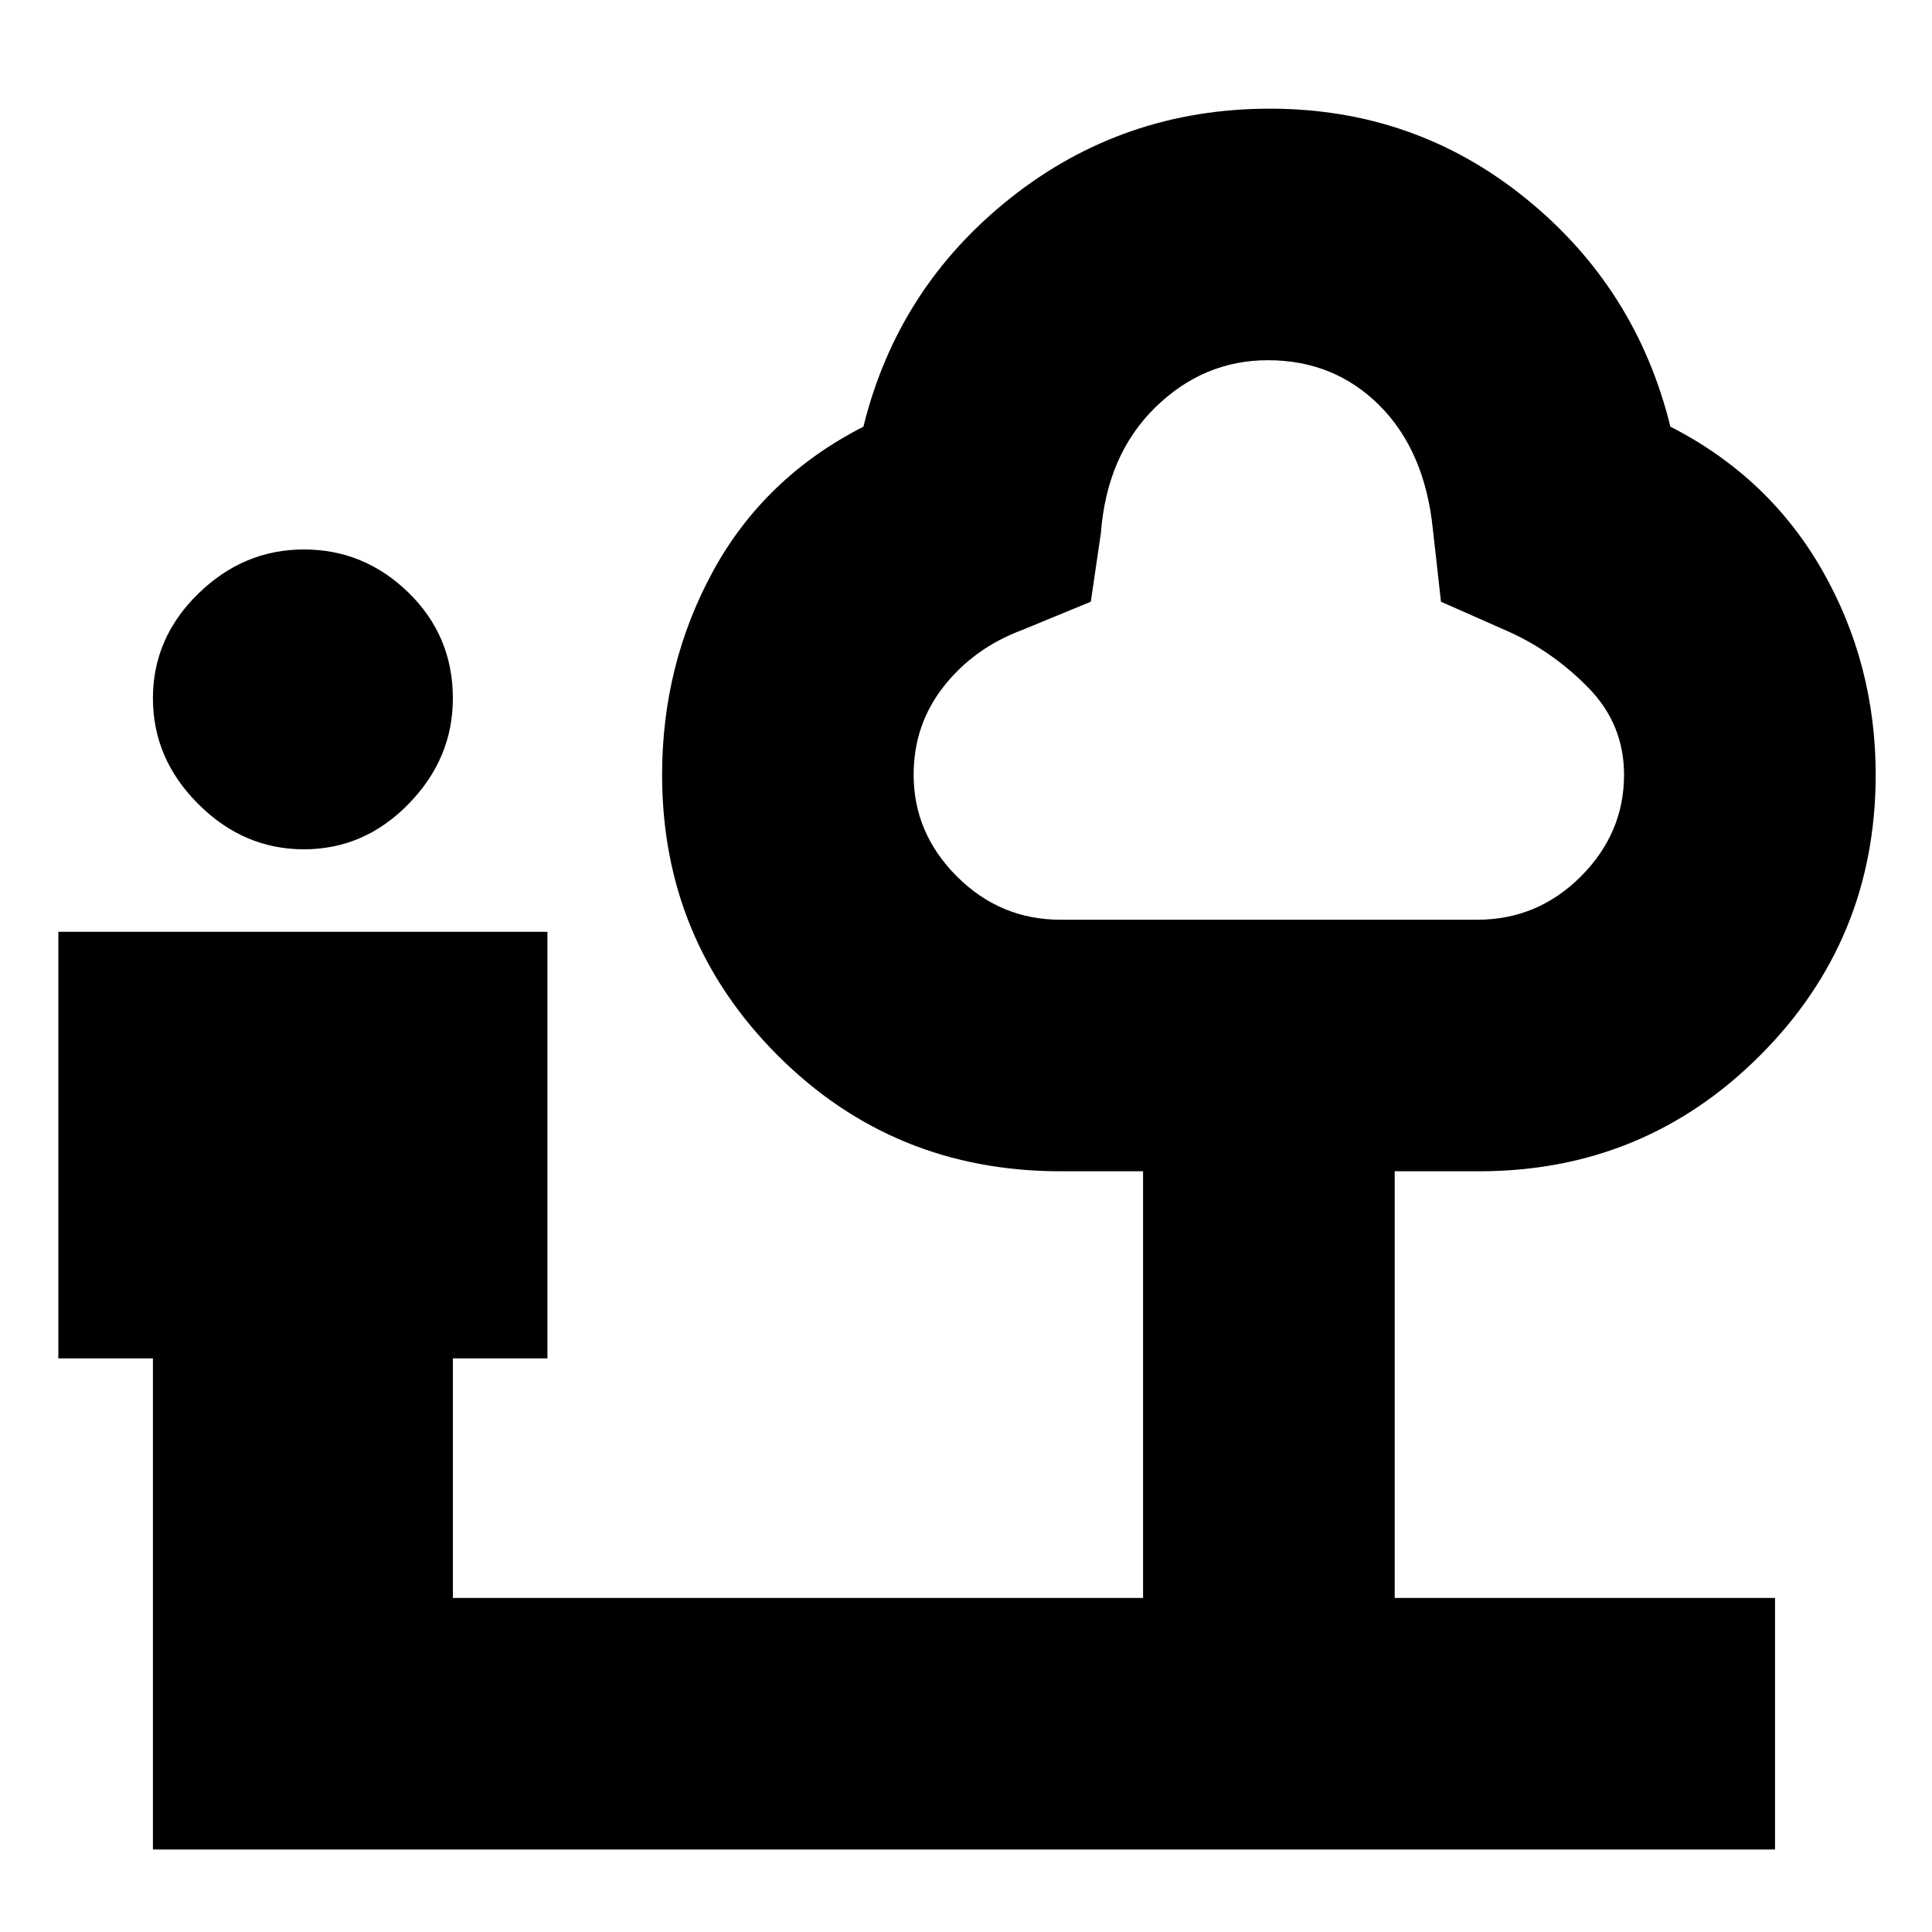 <svg xmlns="http://www.w3.org/2000/svg" height="20" width="20"><path d="M3.146 8.792Q2.521 8.792 2.052 8.323Q1.583 7.854 1.583 7.229Q1.583 6.604 2.052 6.146Q2.521 5.688 3.146 5.688Q3.771 5.688 4.229 6.135Q4.688 6.583 4.688 7.229Q4.688 7.854 4.229 8.323Q3.771 8.792 3.146 8.792ZM1.583 19.146V14.062H0.604V9.646H5.667V14.062H4.688V16.542H11.833V12.125H10.979Q9.25 12.125 8.052 10.927Q6.854 9.729 6.854 8.021Q6.854 6.875 7.385 5.906Q7.917 4.938 8.938 4.417Q9.292 2.979 10.458 2.052Q11.625 1.125 13.146 1.125Q14.646 1.125 15.792 2.052Q16.938 2.979 17.292 4.417Q18.312 4.938 18.865 5.906Q19.417 6.875 19.417 8.021Q19.417 9.729 18.219 10.927Q17.021 12.125 15.312 12.125H14.438V16.542H18.375V19.146ZM10.979 9.521H15.292Q15.917 9.521 16.365 9.073Q16.812 8.625 16.812 8.021Q16.812 7.5 16.448 7.125Q16.083 6.75 15.625 6.542L14.917 6.229L14.833 5.479Q14.75 4.667 14.281 4.198Q13.812 3.729 13.125 3.729Q12.458 3.729 11.958 4.219Q11.458 4.708 11.396 5.521L11.292 6.229L10.583 6.521Q10.083 6.708 9.771 7.104Q9.458 7.5 9.458 8.021Q9.458 8.625 9.906 9.073Q10.354 9.521 10.979 9.521ZM13.146 6.604Q13.146 6.604 13.146 6.604Q13.146 6.604 13.146 6.604Q13.146 6.604 13.146 6.604Q13.146 6.604 13.146 6.604Q13.146 6.604 13.146 6.604Q13.146 6.604 13.146 6.604Q13.146 6.604 13.146 6.604Q13.146 6.604 13.146 6.604Q13.146 6.604 13.146 6.604Q13.146 6.604 13.146 6.604Q13.146 6.604 13.146 6.604Q13.146 6.604 13.146 6.604Z"/></svg>
